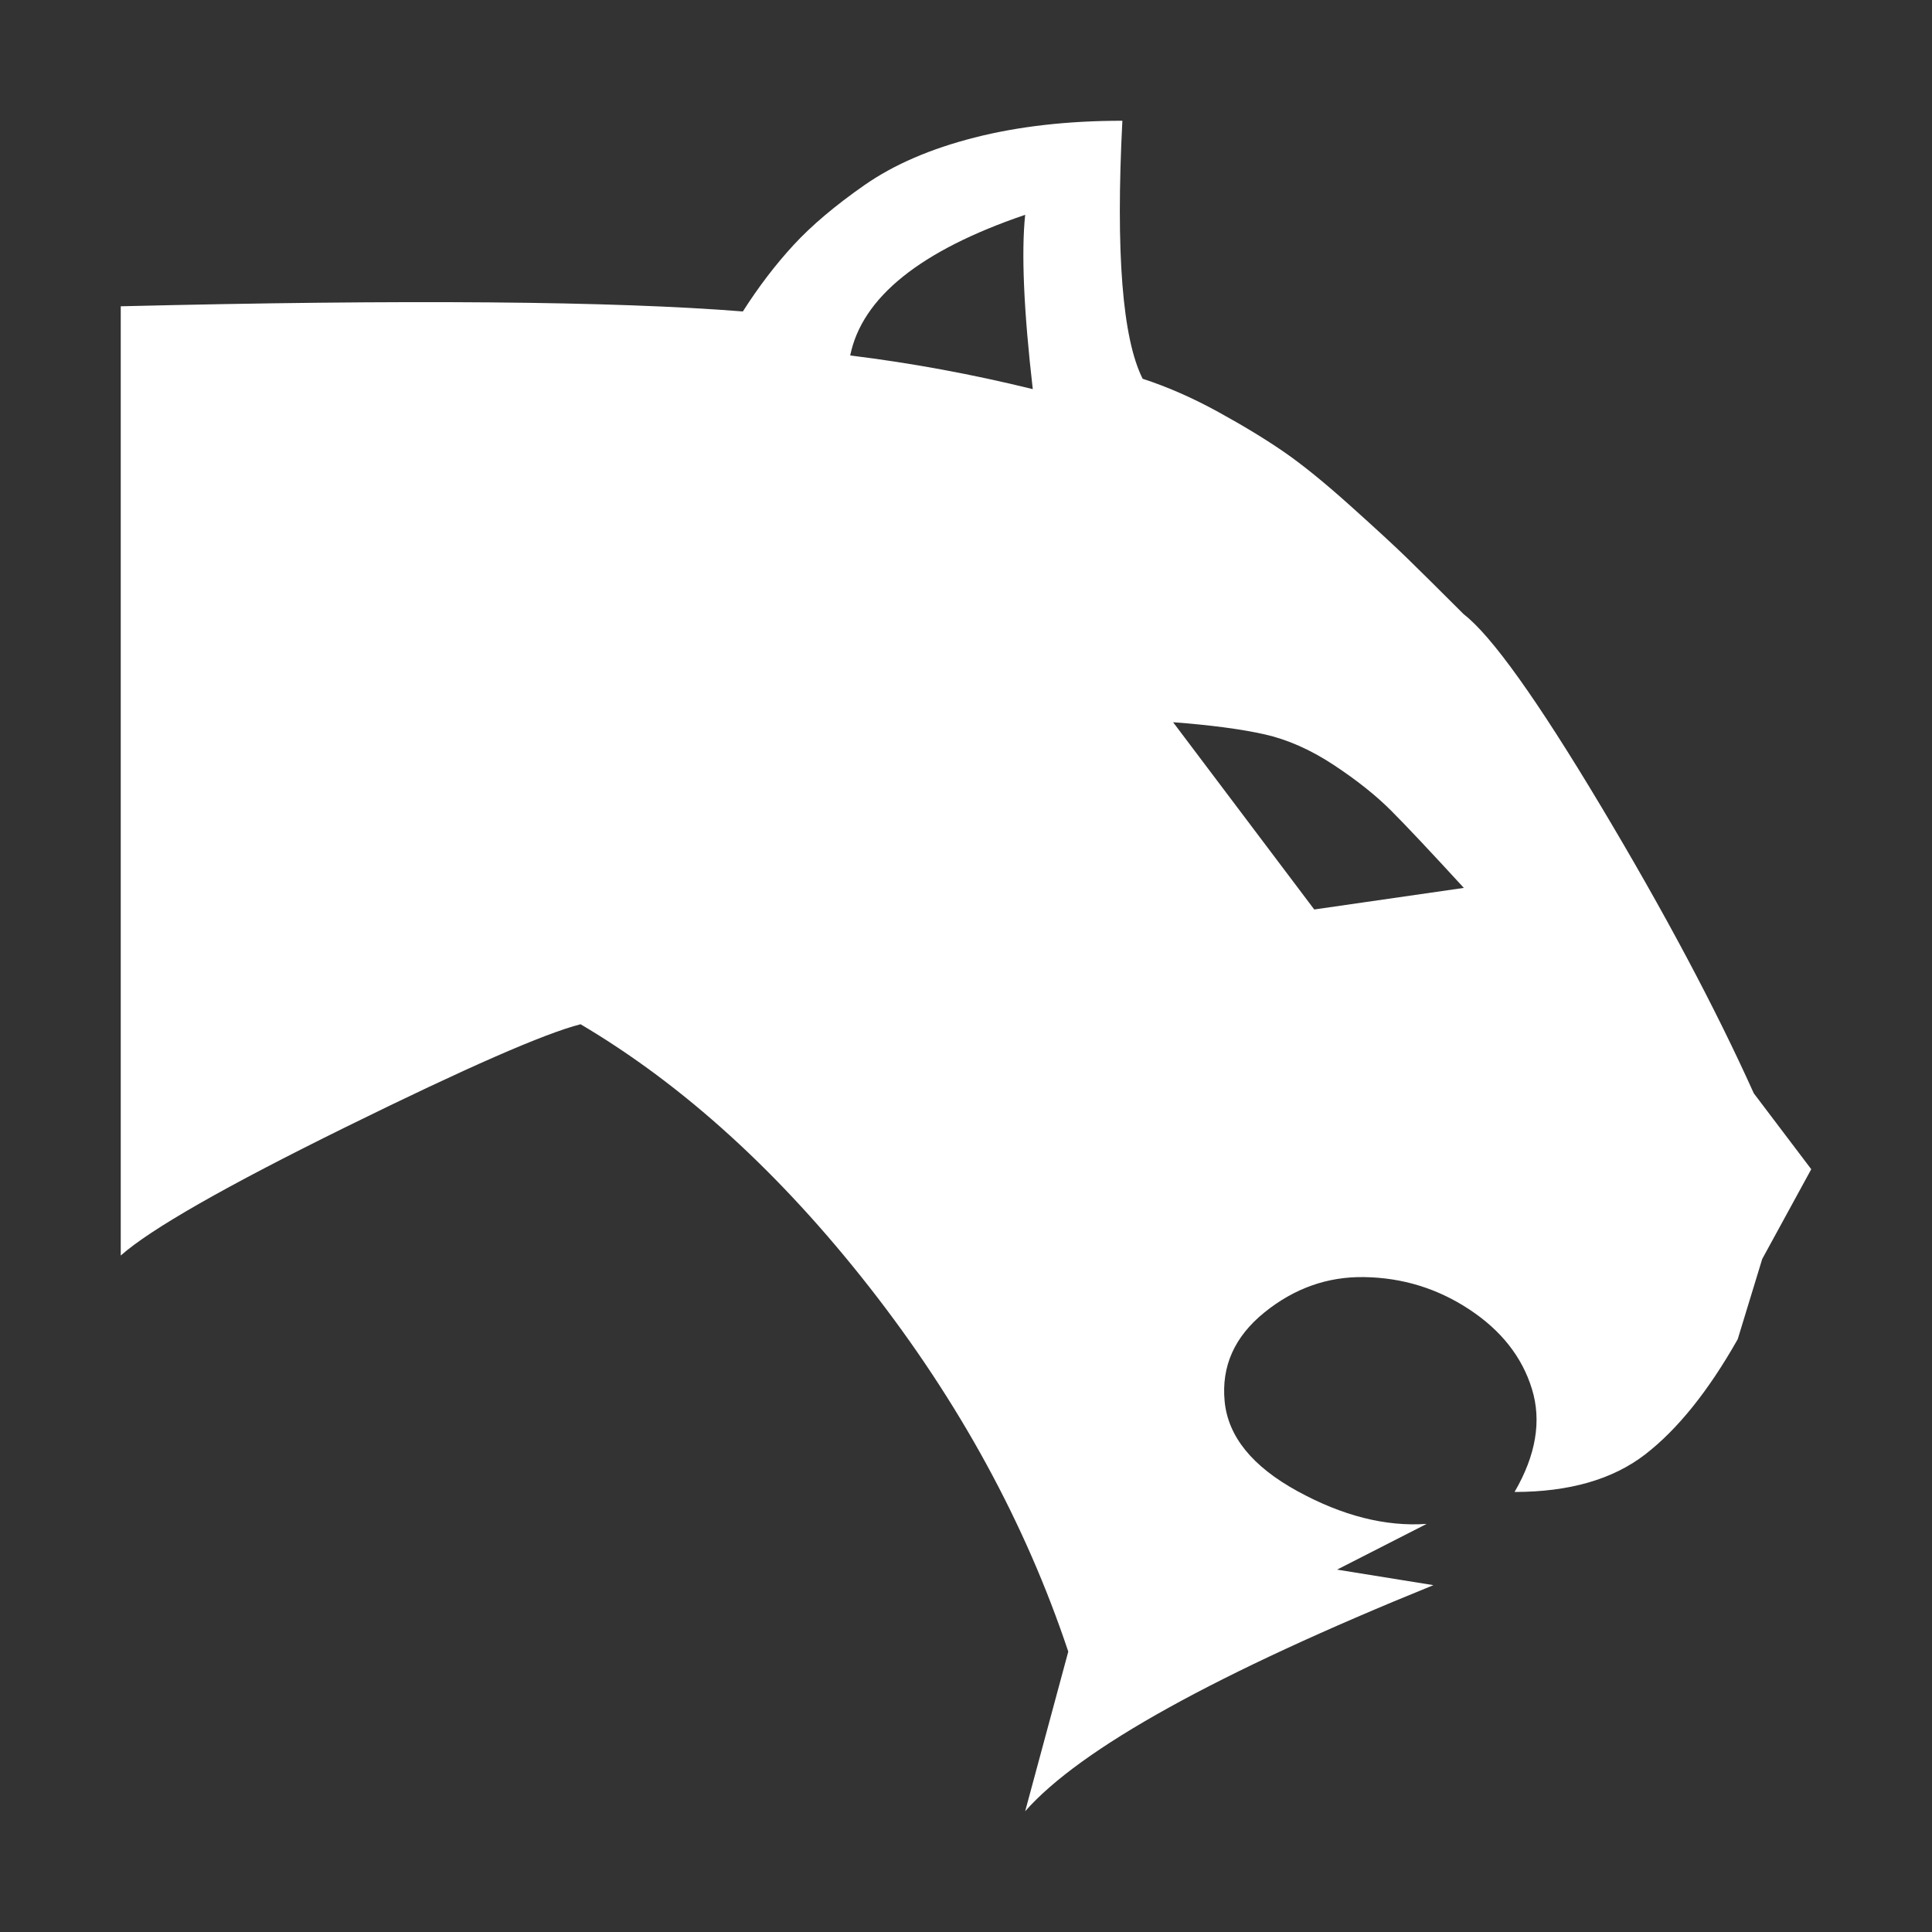 <!DOCTYPE svg PUBLIC "-//W3C//DTD SVG 1.1//EN" "http://www.w3.org/Graphics/SVG/1.1/DTD/svg11.dtd">
<!-- Uploaded to: SVG Repo, www.svgrepo.com, Transformed by: SVG Repo Mixer Tools -->
<svg width="800px" height="800px" viewBox="-32 0 512 512" version="1.1" xmlns="http://www.w3.org/2000/svg" fill="#000000">
<rect x="-32" y="0" width="512" height="512" fill="#333333" stroke="none"/>
<g id="SVGRepo_bgCarrier" stroke-width="0"/>
<g id="SVGRepo_tracerCarrier" stroke-linecap="round" stroke-linejoin="round"/>
<g id="SVGRepo_iconCarrier">
<path fill="#ffffff" d="M0 81.168V332.725C7.915 325.712 27.813 314.354 59.696 298.65C91.579 282.947 112.299 273.876 121.856 271.436C149.184 287.597 174.72 310.847 198.464 341.186C222.208 371.526 239.755 403.694 251.104 437.693L239.68 480C254.315 463.382 290.379 443.41 347.872 420.084L322.336 415.967L346.08 403.847C335.179 404.609 323.755 401.712 311.808 395.157C299.861 388.601 293.44 380.673 292.544 371.373C291.648 362.073 295.157 354.222 303.072 347.818C310.987 341.415 319.797 338.29 329.504 338.442C339.659 338.595 348.955 341.453 357.392 347.018C365.829 352.583 371.355 359.596 373.968 368.057C376.581 376.519 375.051 385.628 369.376 395.385C383.861 395.385 395.397 392.069 403.984 385.437C412.571 378.806 420.747 368.629 428.512 354.908L435.008 333.64L448 309.856L432.768 289.732C422.613 267.168 409.099 241.783 392.224 213.578C375.349 185.374 363.253 168.451 355.936 162.81C349.067 155.949 344.027 150.956 340.816 147.831C337.605 144.705 332.603 140.093 325.808 133.995C319.013 127.897 313.189 123.17 308.336 119.816C303.483 116.462 297.659 112.917 290.864 109.182C284.069 105.447 277.387 102.512 270.816 100.378C265.44 89.706 263.648 66.913 265.44 32C250.955 32 237.888 33.486 226.24 36.459C214.592 39.432 204.885 43.625 197.12 49.037C189.355 54.45 183.083 59.748 178.304 64.931C173.525 70.115 169.045 75.984 164.864 82.54C130.517 79.796 75.563 79.338 0 81.168ZM239.68 56.927C238.635 66.989 239.307 82.388 241.696 103.122C225.568 99.158 209.44 96.185 193.312 94.203C196.448 78.805 211.904 66.379 239.68 56.927ZM278.88 191.396C288.885 192.158 296.949 193.225 303.072 194.597C309.195 195.969 315.317 198.676 321.44 202.716C327.563 206.756 332.64 210.796 336.672 214.836C340.704 218.876 347.125 225.699 355.936 235.304L316.288 241.021L278.88 191.396Z"/>
</g>
</svg>